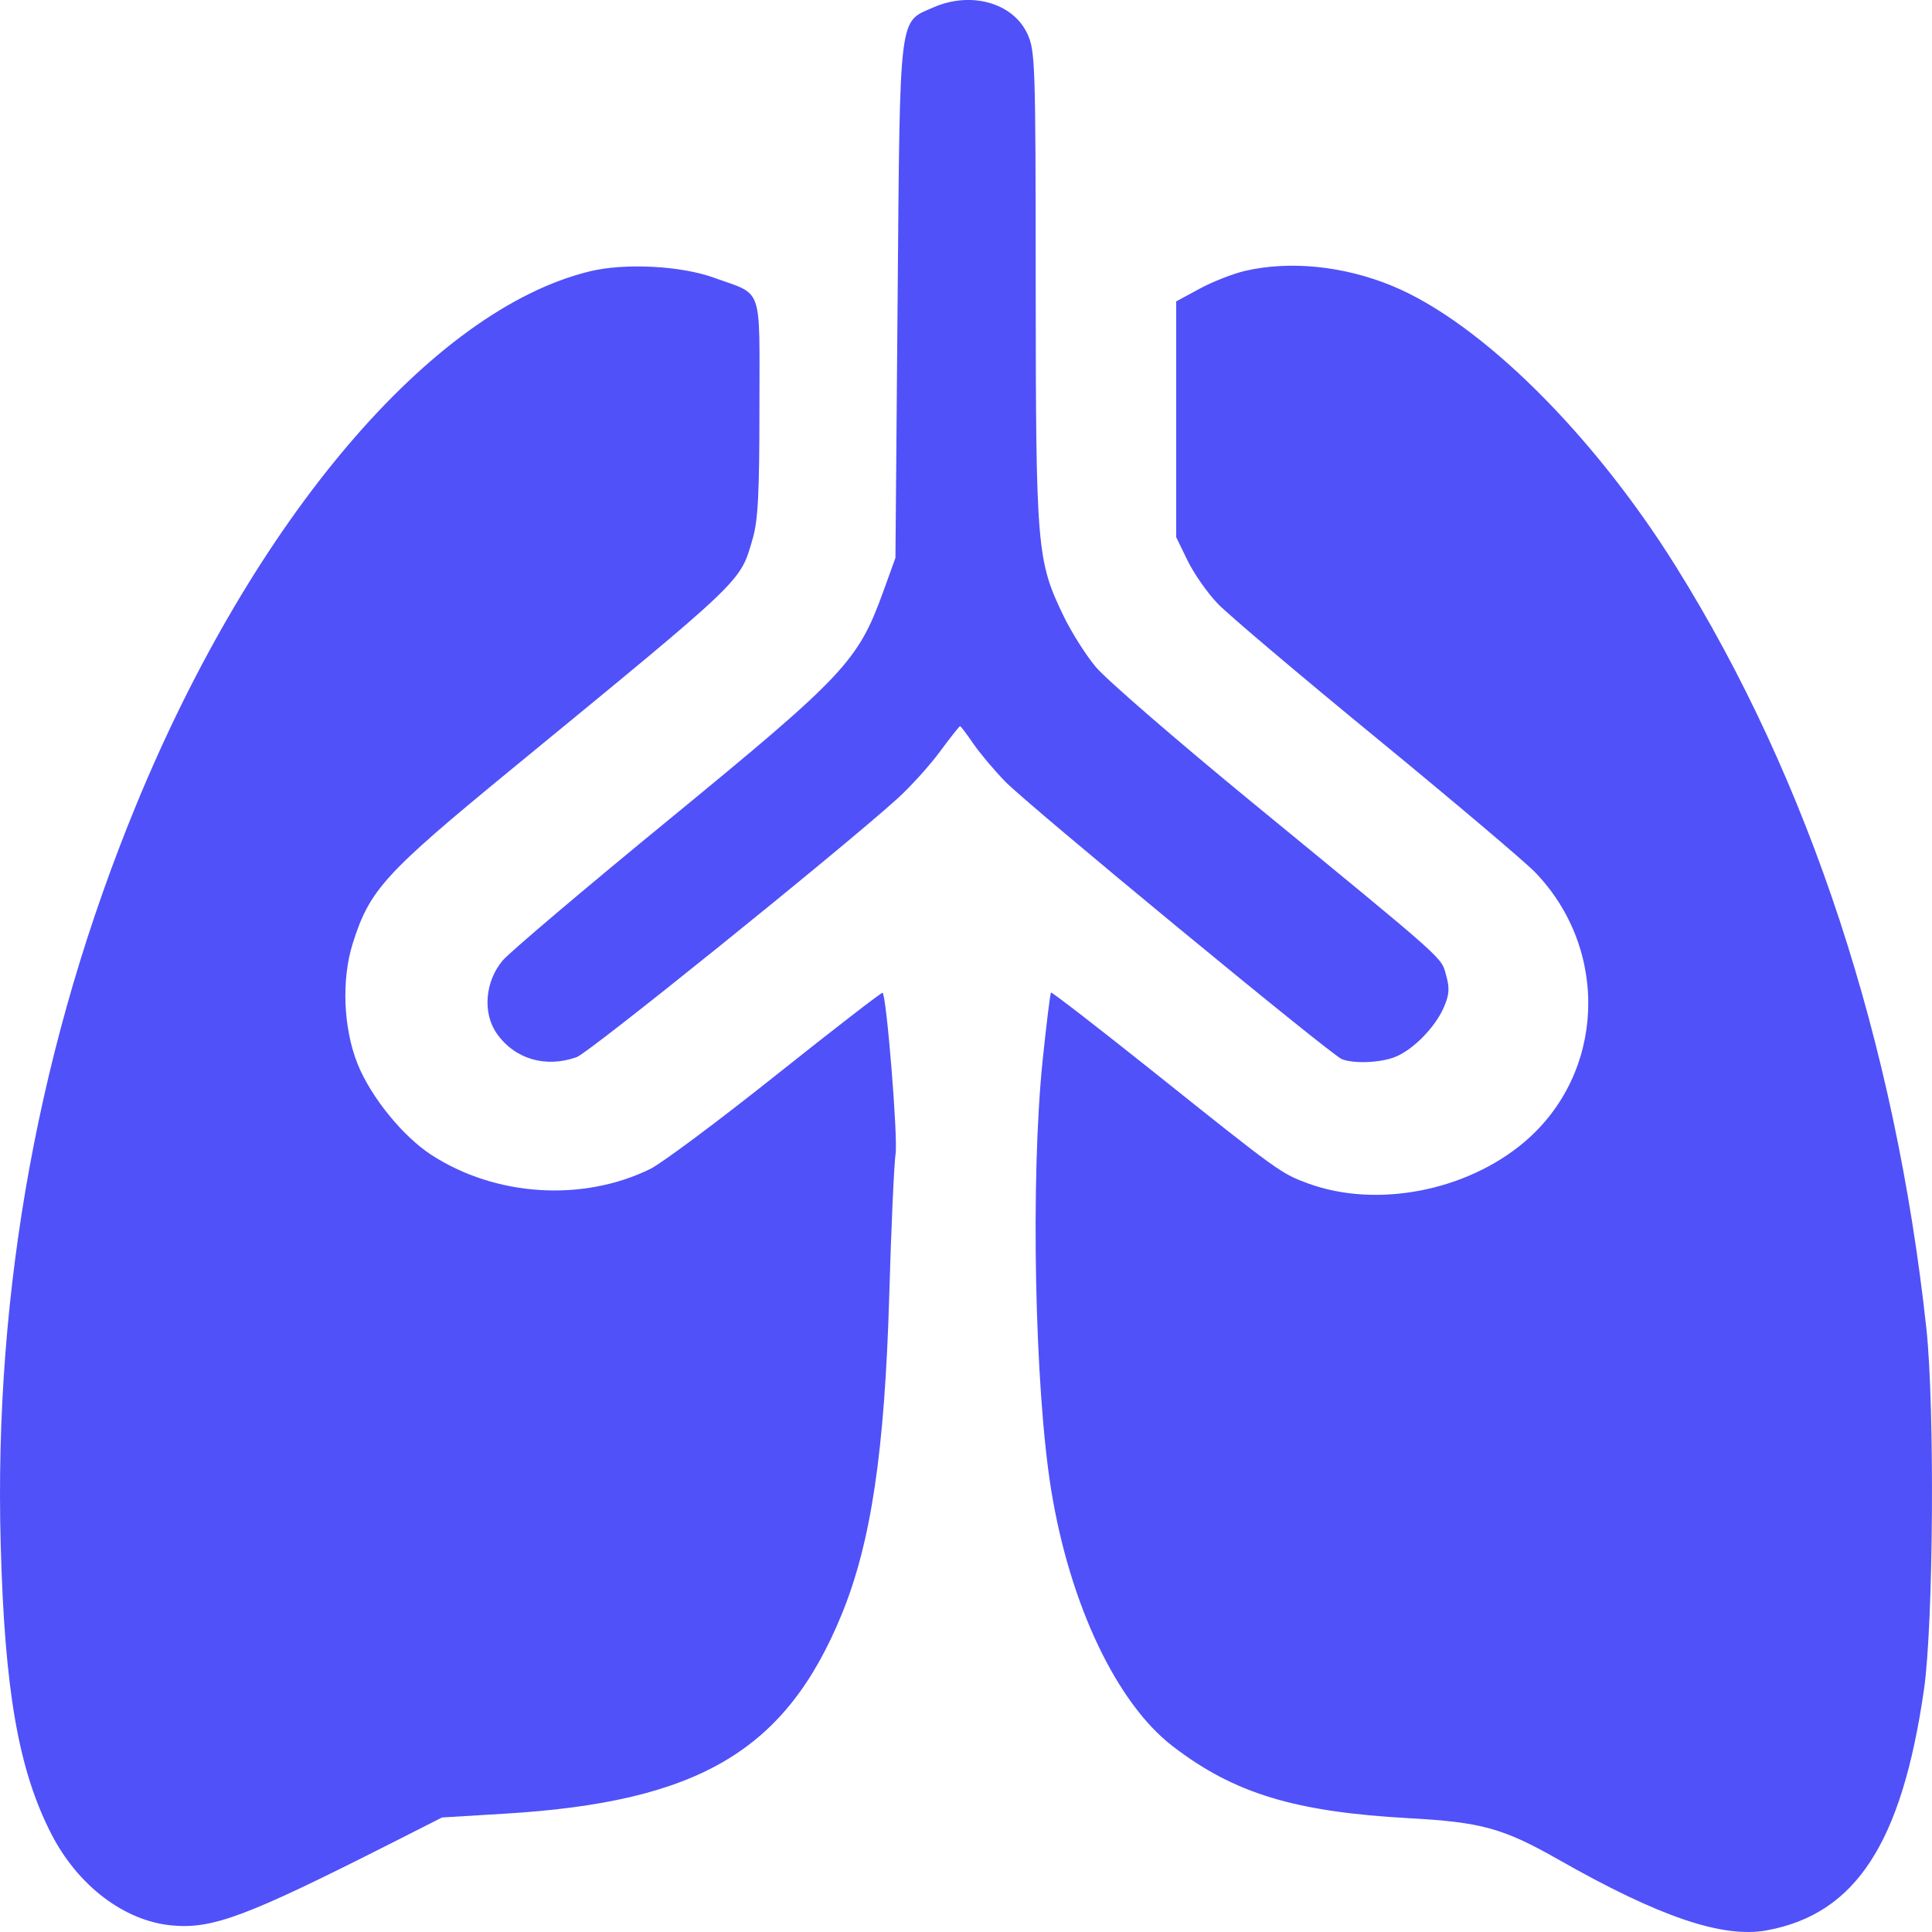 <svg width="25" height="25" viewBox="0 0 25 25" fill="none" xmlns="http://www.w3.org/2000/svg">
<path fill-rule="evenodd" clip-rule="evenodd" d="M12.08 0.095C11.626 0.294 11.647 0.121 11.615 3.887L11.587 7.219L11.425 7.667C11.102 8.556 10.924 8.745 8.681 10.585C7.574 11.492 6.596 12.321 6.506 12.427C6.276 12.699 6.242 13.108 6.428 13.373C6.661 13.705 7.06 13.823 7.463 13.679C7.623 13.622 10.852 11.019 11.608 10.338C11.773 10.189 12.021 9.917 12.158 9.732C12.295 9.547 12.414 9.396 12.423 9.396C12.432 9.396 12.508 9.497 12.594 9.622C12.679 9.746 12.865 9.967 13.007 10.113C13.299 10.415 17.221 13.649 17.363 13.705C17.521 13.768 17.87 13.752 18.058 13.675C18.292 13.578 18.572 13.291 18.683 13.035C18.754 12.873 18.76 12.788 18.713 12.621C18.645 12.379 18.763 12.484 16.186 10.369C15.212 9.569 14.309 8.787 14.18 8.631C14.05 8.476 13.863 8.179 13.763 7.972C13.417 7.256 13.404 7.101 13.402 3.715C13.401 0.808 13.396 0.652 13.292 0.433C13.105 0.035 12.563 -0.116 12.08 0.095ZM7.632 3.511C5.587 4.009 3.283 6.72 1.762 10.417C0.51 13.459 -0.081 16.685 0.009 19.983C0.06 21.877 0.239 22.9 0.662 23.727C1.006 24.4 1.608 24.858 2.224 24.915C2.751 24.964 3.188 24.8 5.049 23.858L5.72 23.518L6.53 23.469C9.044 23.318 10.169 22.653 10.892 20.889C11.272 19.961 11.448 18.779 11.507 16.759C11.532 15.887 11.569 15.063 11.589 14.927C11.62 14.718 11.473 12.895 11.421 12.846C11.411 12.836 10.791 13.316 10.042 13.912C9.294 14.508 8.561 15.054 8.415 15.126C7.537 15.556 6.411 15.483 5.58 14.943C5.21 14.702 4.798 14.193 4.627 13.767C4.442 13.303 4.417 12.675 4.565 12.206C4.784 11.513 4.977 11.302 6.619 9.954C9.655 7.462 9.573 7.541 9.739 6.974C9.809 6.737 9.827 6.384 9.827 5.274C9.827 3.668 9.883 3.827 9.24 3.594C8.811 3.438 8.085 3.401 7.632 3.511ZM16.108 3.506C15.95 3.543 15.687 3.647 15.521 3.737L15.22 3.9V5.426V6.951L15.368 7.256C15.45 7.423 15.625 7.674 15.758 7.812C15.89 7.95 16.816 8.734 17.817 9.555C18.817 10.376 19.74 11.157 19.869 11.292C20.834 12.299 20.768 13.893 19.726 14.777C18.975 15.414 17.813 15.637 16.93 15.315C16.576 15.185 16.553 15.169 14.922 13.866C14.205 13.294 13.61 12.834 13.6 12.844C13.589 12.854 13.541 13.248 13.492 13.718C13.334 15.244 13.388 17.969 13.603 19.285C13.844 20.762 14.448 22.036 15.172 22.594C15.968 23.207 16.752 23.446 18.241 23.528C19.171 23.579 19.453 23.658 20.165 24.062C21.467 24.803 22.29 25.083 22.86 24.979C24.011 24.769 24.609 23.853 24.896 21.864C25.019 21.013 25.037 18.206 24.927 17.189C24.524 13.475 23.413 10.095 21.684 7.327C20.612 5.61 19.156 4.17 18.014 3.699C17.388 3.441 16.69 3.37 16.108 3.506Z" fill="#5051F9"/>
</svg>

